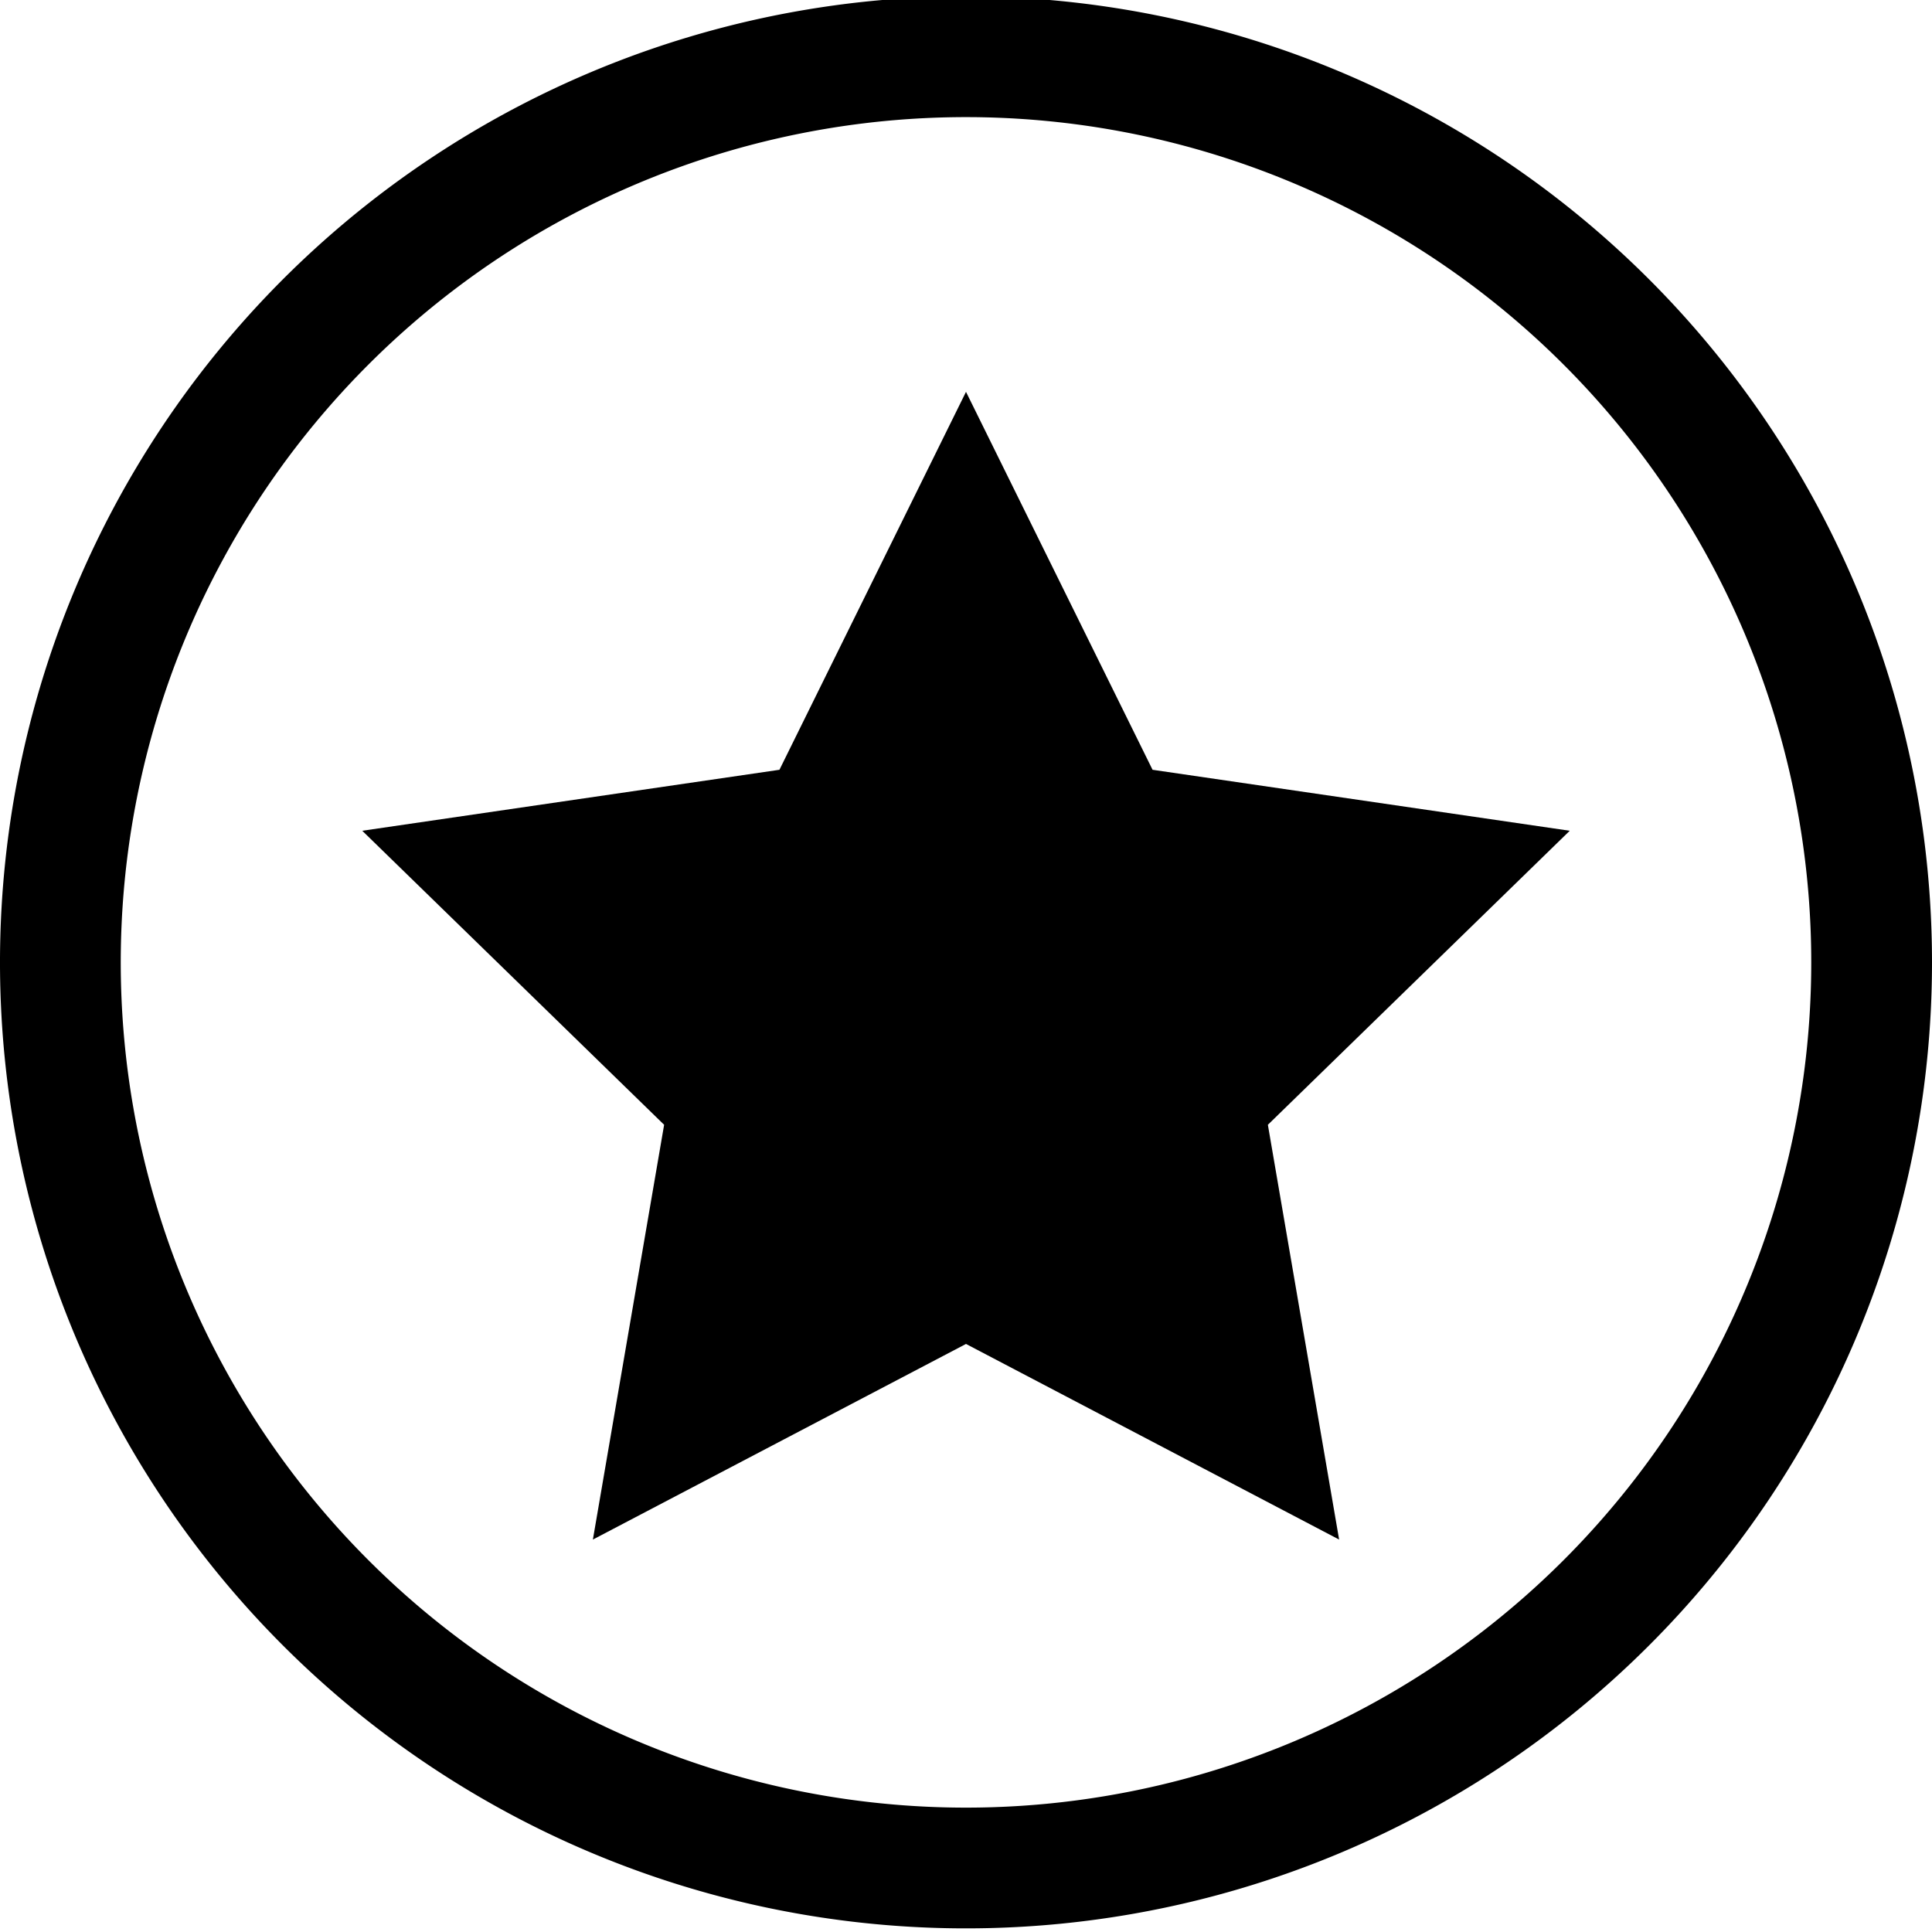 <svg xmlns="http://www.w3.org/2000/svg" viewBox="0 0 32 32"><title>symbol-star-circle</title><path d="M16-.06a16,16,0,1,0,16,16A16,16,0,0,0,16-.06Zm0,30a14,14,0,1,1,14-14A14,14,0,0,1,16,29.94Z"/><polygon points="19.09 12.75 16 6.49 12.91 12.75 6 13.76 11 18.63 9.82 25.5 16 22.26 22.18 25.5 21 18.63 26 13.76 19.09 12.75"/></svg>